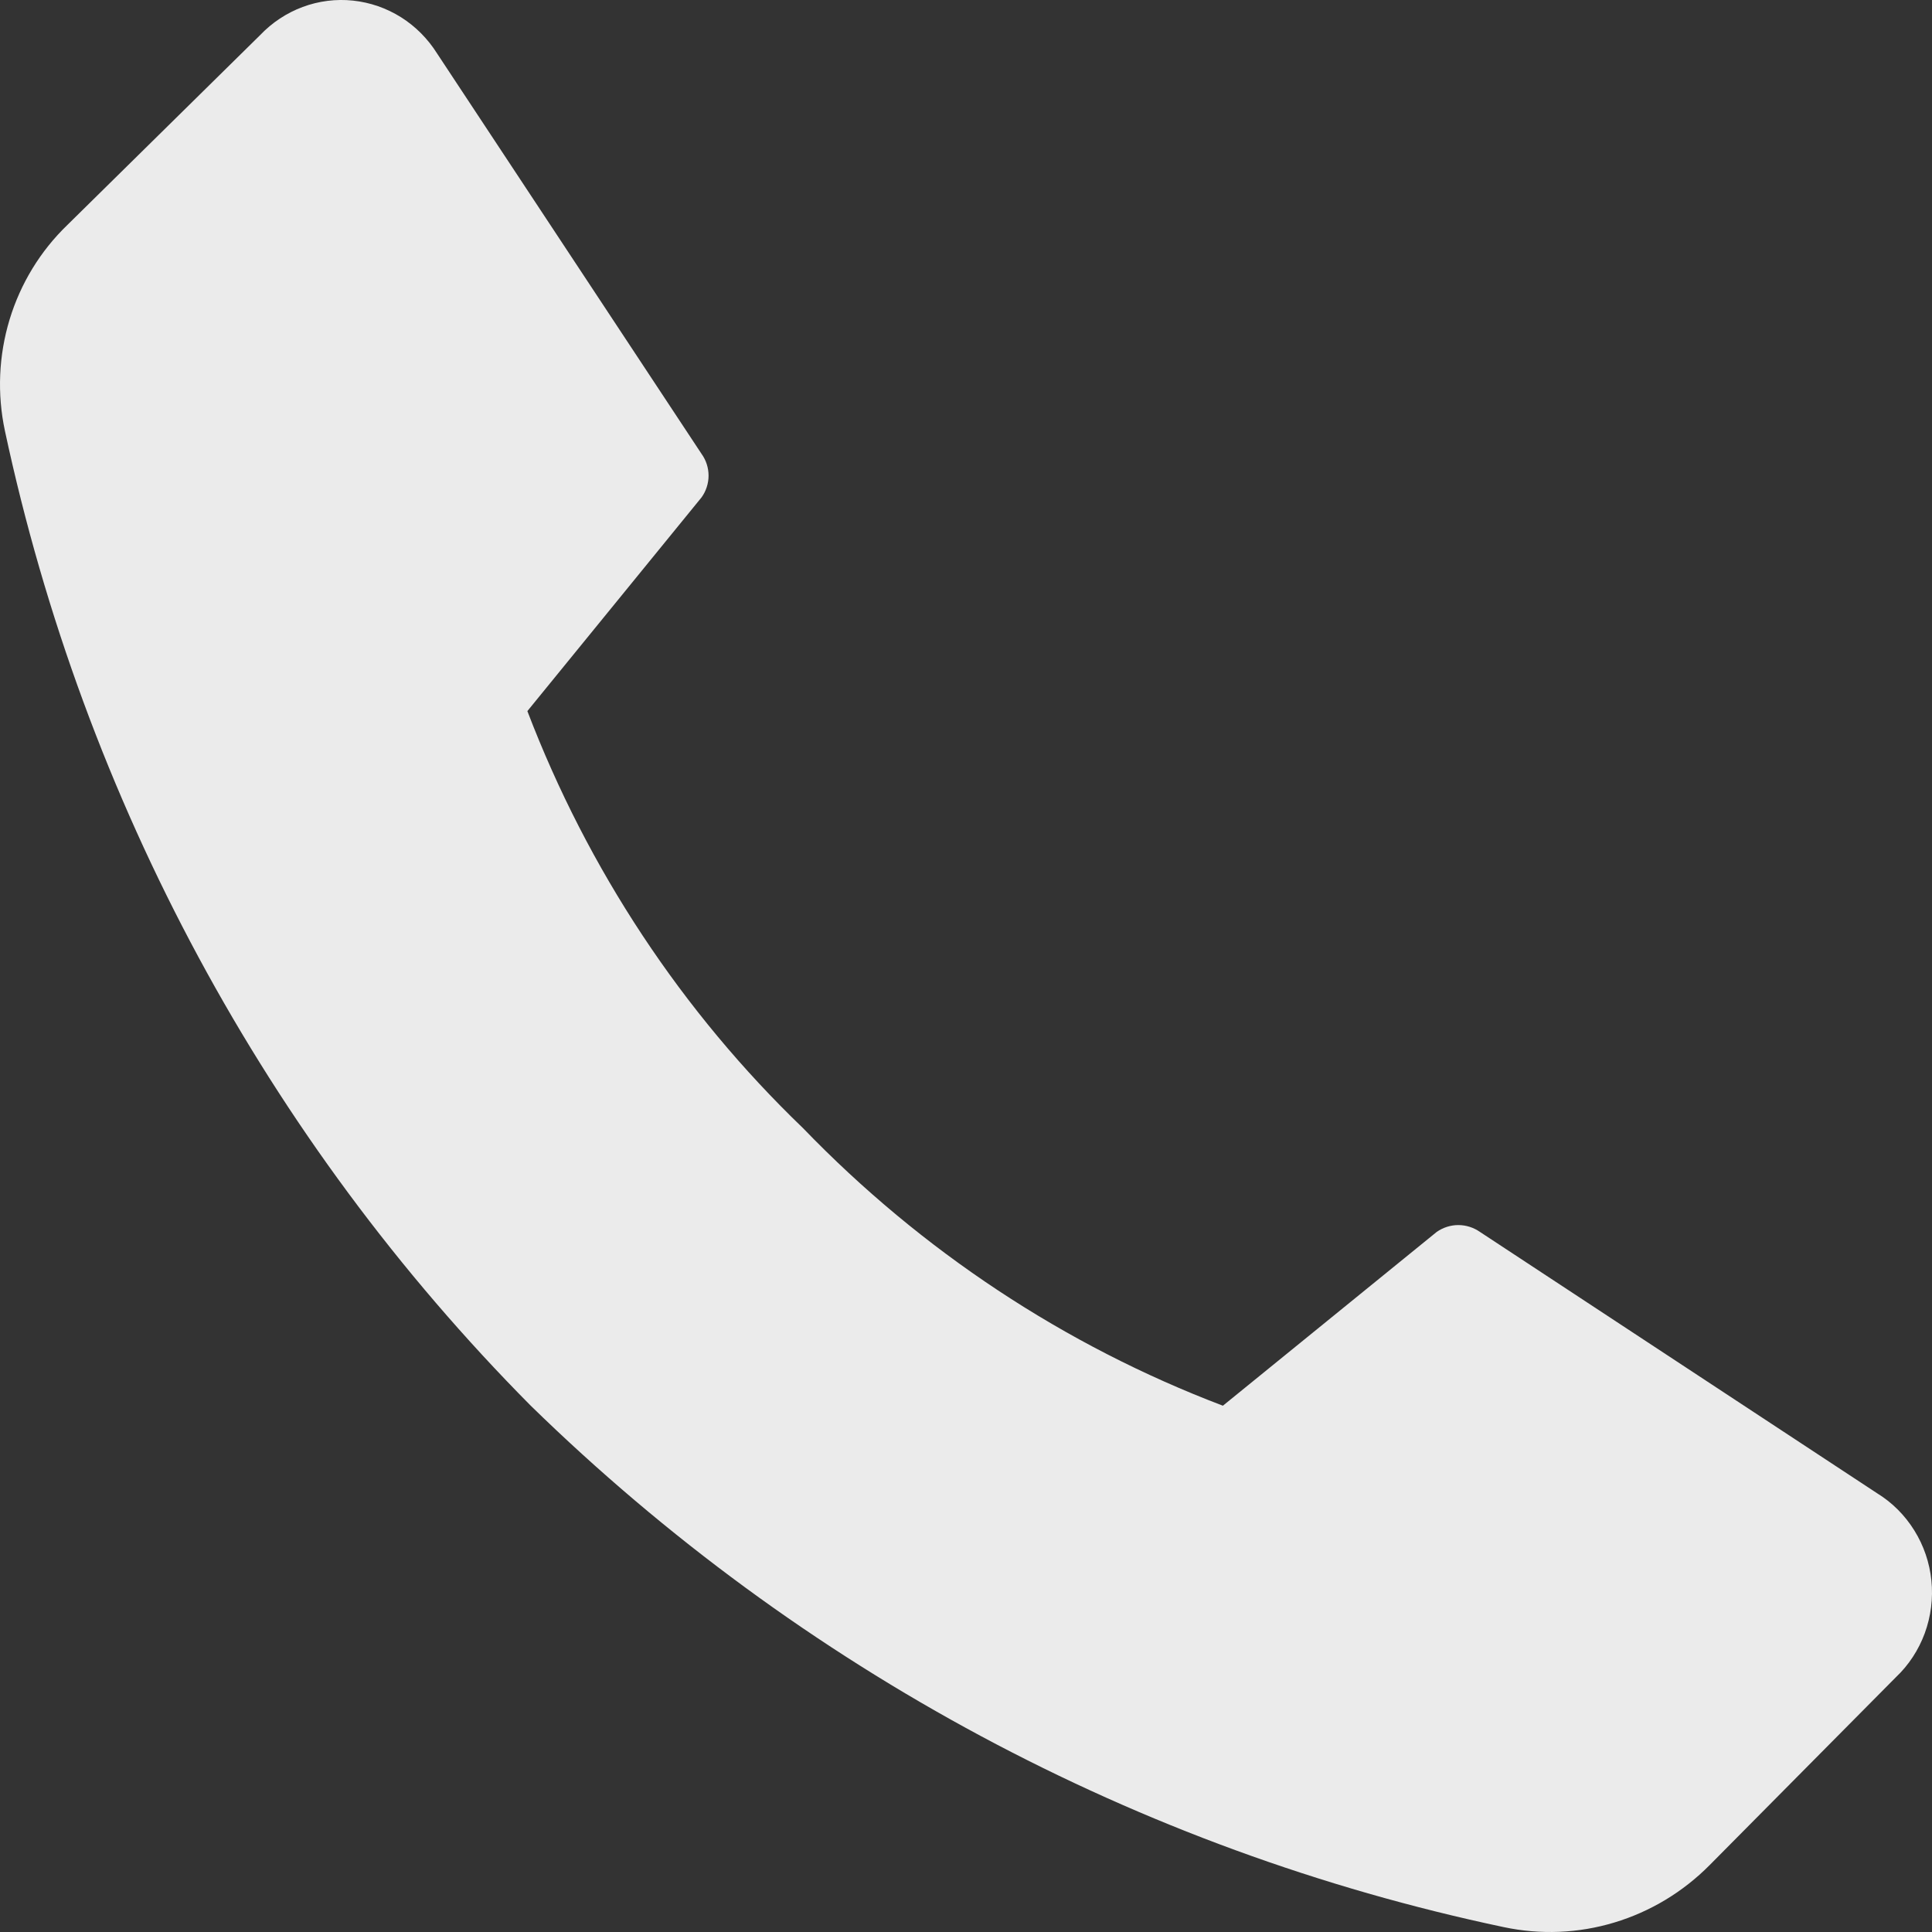 <svg width="32" height="32" viewBox="0 0 32 32" fill="none" xmlns="http://www.w3.org/2000/svg">
<rect x="0" y="0" width="32" height="32" fill="#333333" stroke="none"/>
<path d="M13.302 18.687C15.263 20.719 17.636 22.288 20.255 23.283L23.797 20.404C23.902 20.331 24.027 20.291 24.154 20.291C24.282 20.291 24.407 20.331 24.512 20.404L31.089 24.732C31.339 24.885 31.55 25.096 31.706 25.347C31.863 25.598 31.96 25.883 31.99 26.178C32.02 26.474 31.982 26.773 31.88 27.052C31.777 27.331 31.613 27.581 31.399 27.783L28.317 30.892C27.876 31.337 27.333 31.664 26.738 31.843C26.143 32.023 25.514 32.048 24.906 31.919C18.848 30.641 13.263 27.648 8.791 23.283C4.418 18.874 1.393 13.264 0.081 7.134C-0.049 6.524 -0.022 5.889 0.159 5.292C0.34 4.696 0.669 4.157 1.114 3.728L4.309 0.581C4.507 0.373 4.748 0.214 5.014 0.115C5.281 0.016 5.566 -0.02 5.848 0.01C6.13 0.04 6.401 0.134 6.643 0.286C6.884 0.438 7.088 0.644 7.241 0.888L11.62 7.518C11.695 7.622 11.736 7.748 11.736 7.878C11.736 8.007 11.695 8.134 11.62 8.238L8.735 11.778C9.736 14.399 11.296 16.759 13.302 18.687Z" fill="white" fill-opacity="0.9"/>
</svg>
